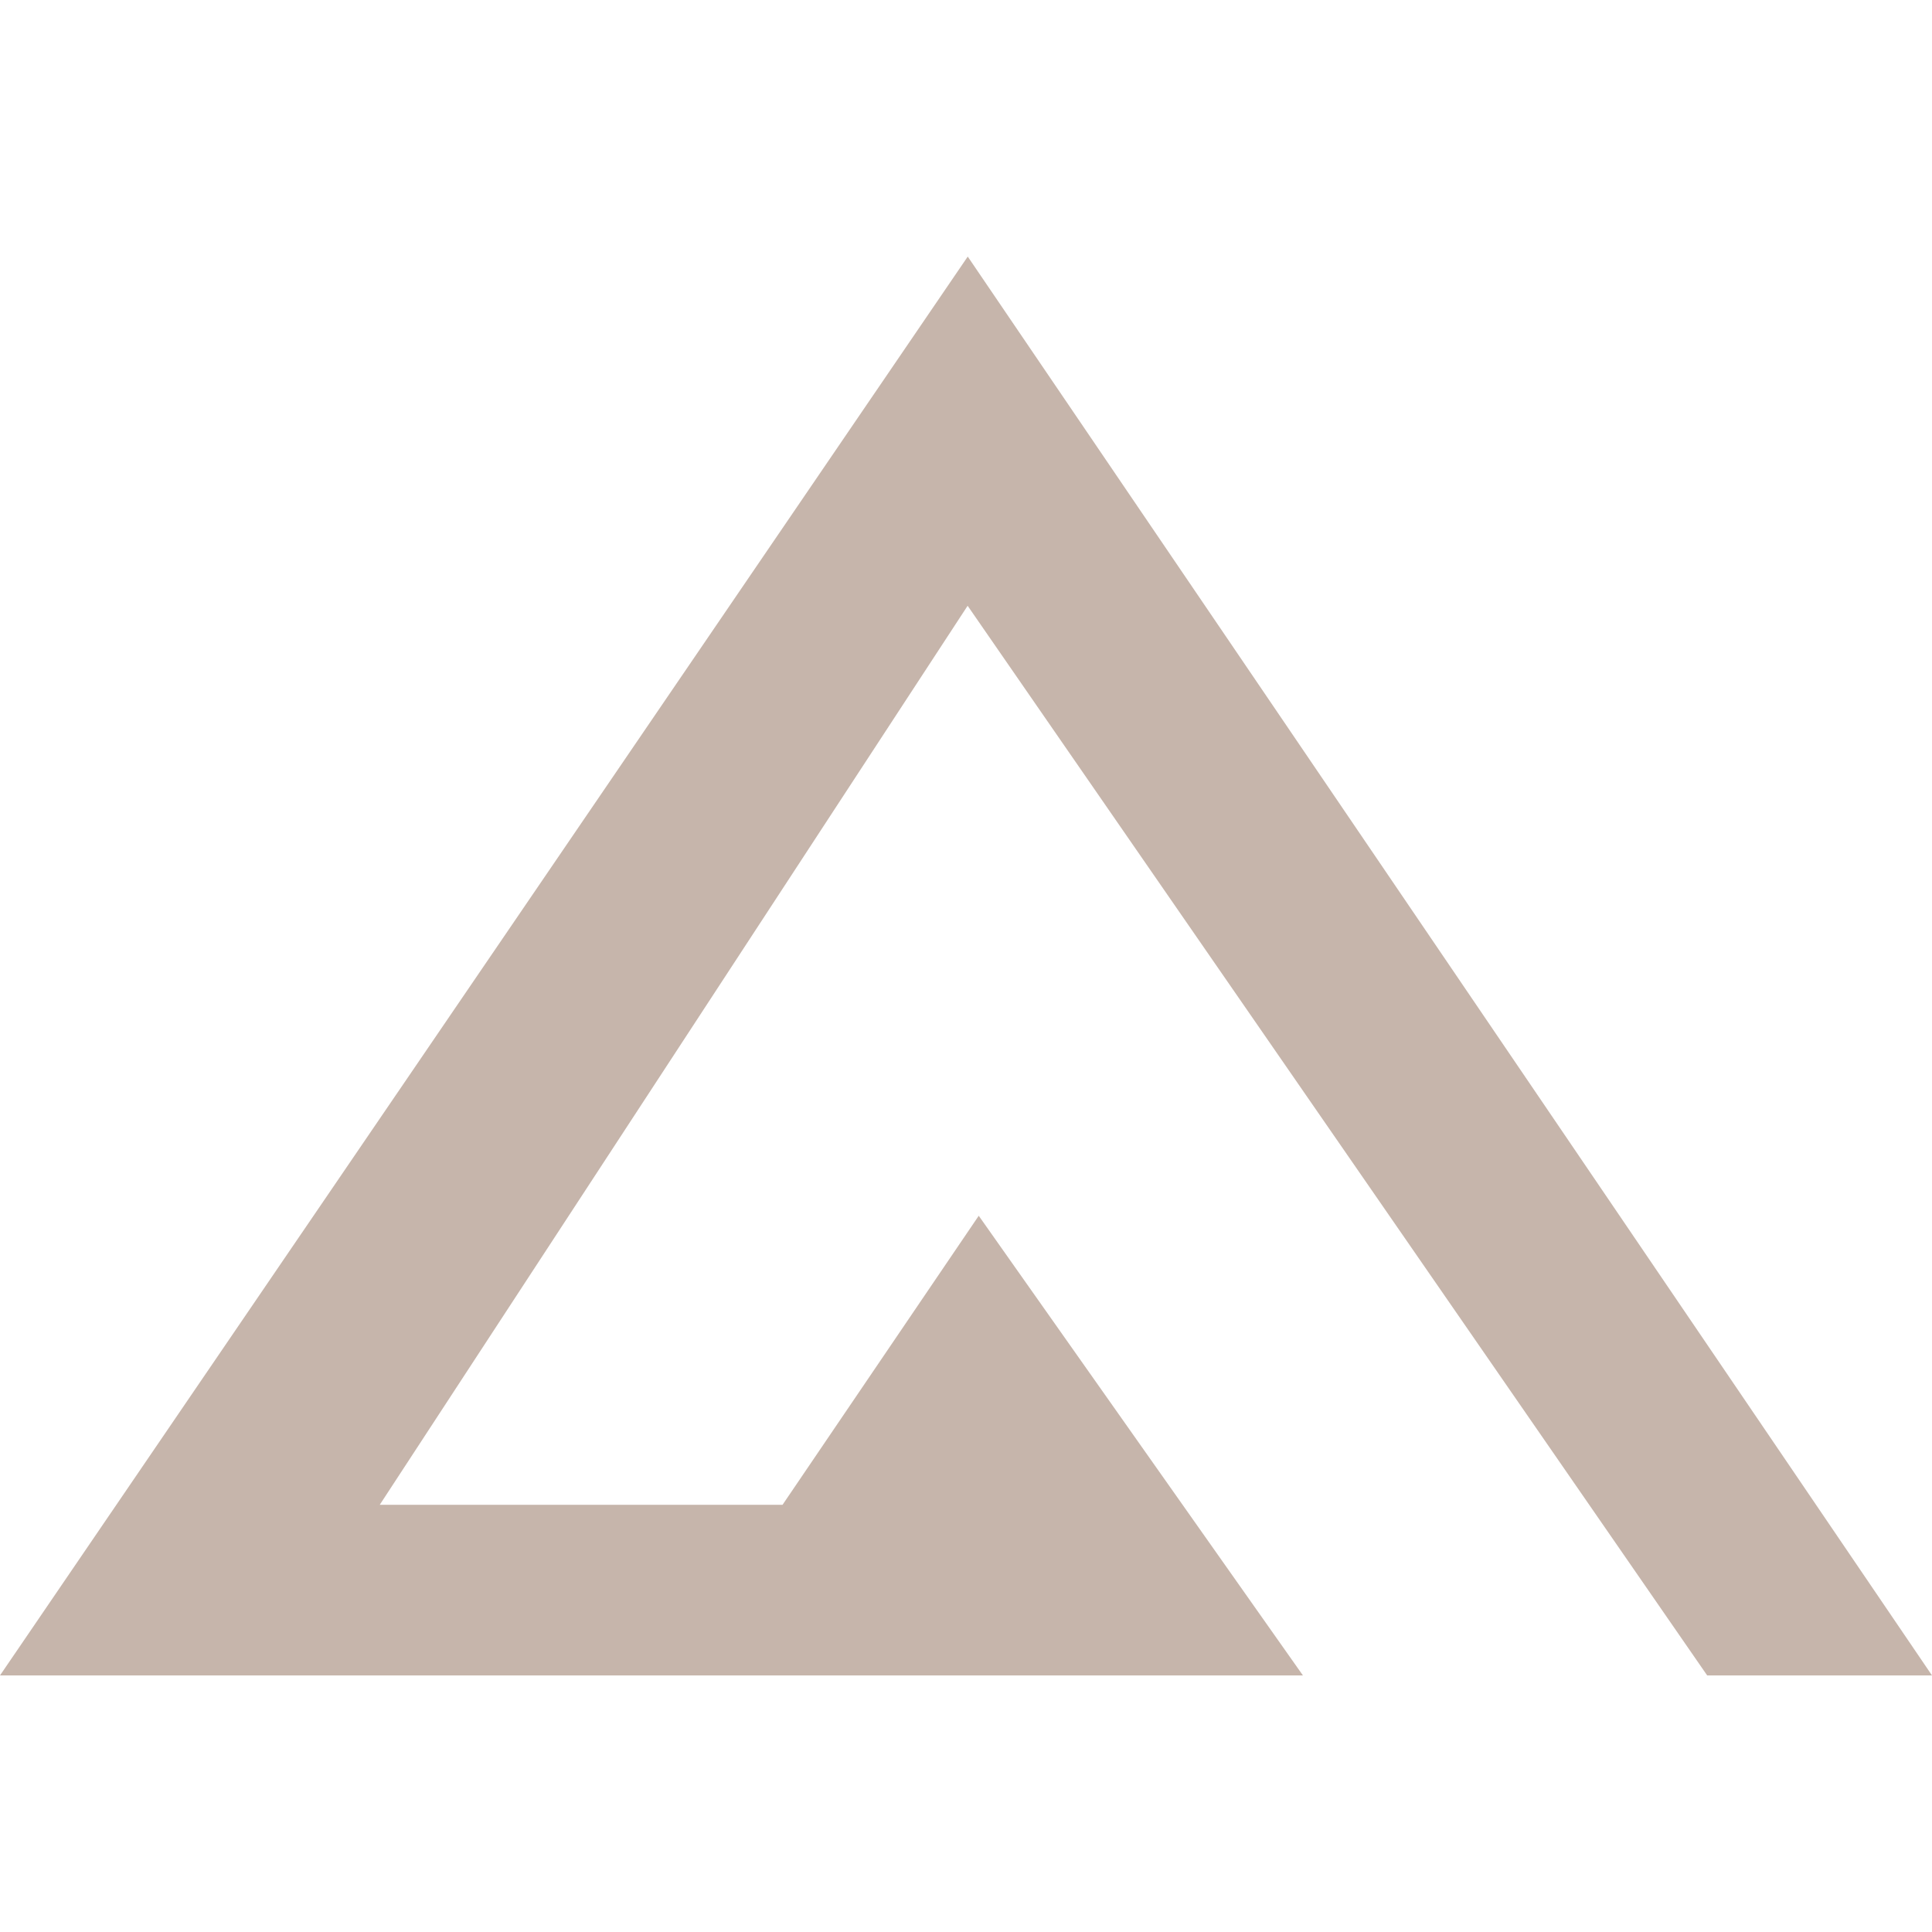 <svg xmlns="http://www.w3.org/2000/svg" width="16.001" height="16" viewBox="0 0 16.001 16">
  <g id="ic_gmxv1flat" transform="translate(-493.25 -330.75)">
    <rect id="Rectangle_484" data-name="Rectangle 484" width="16" height="16" transform="translate(493.25 330.75)" fill="rgba(255,255,255,0)"/>
    <path id="Path_4611" data-name="Path 4611" d="M543.667,707.751,535.681,696l-8.015,11.751h10.791l-2.685-3.807-1.625,2.394h-3.336l4.869-7.446,6.125,8.859Z" transform="translate(-34.416 -363.125)" fill="#c6b5ab"/>
  </g>
</svg>
